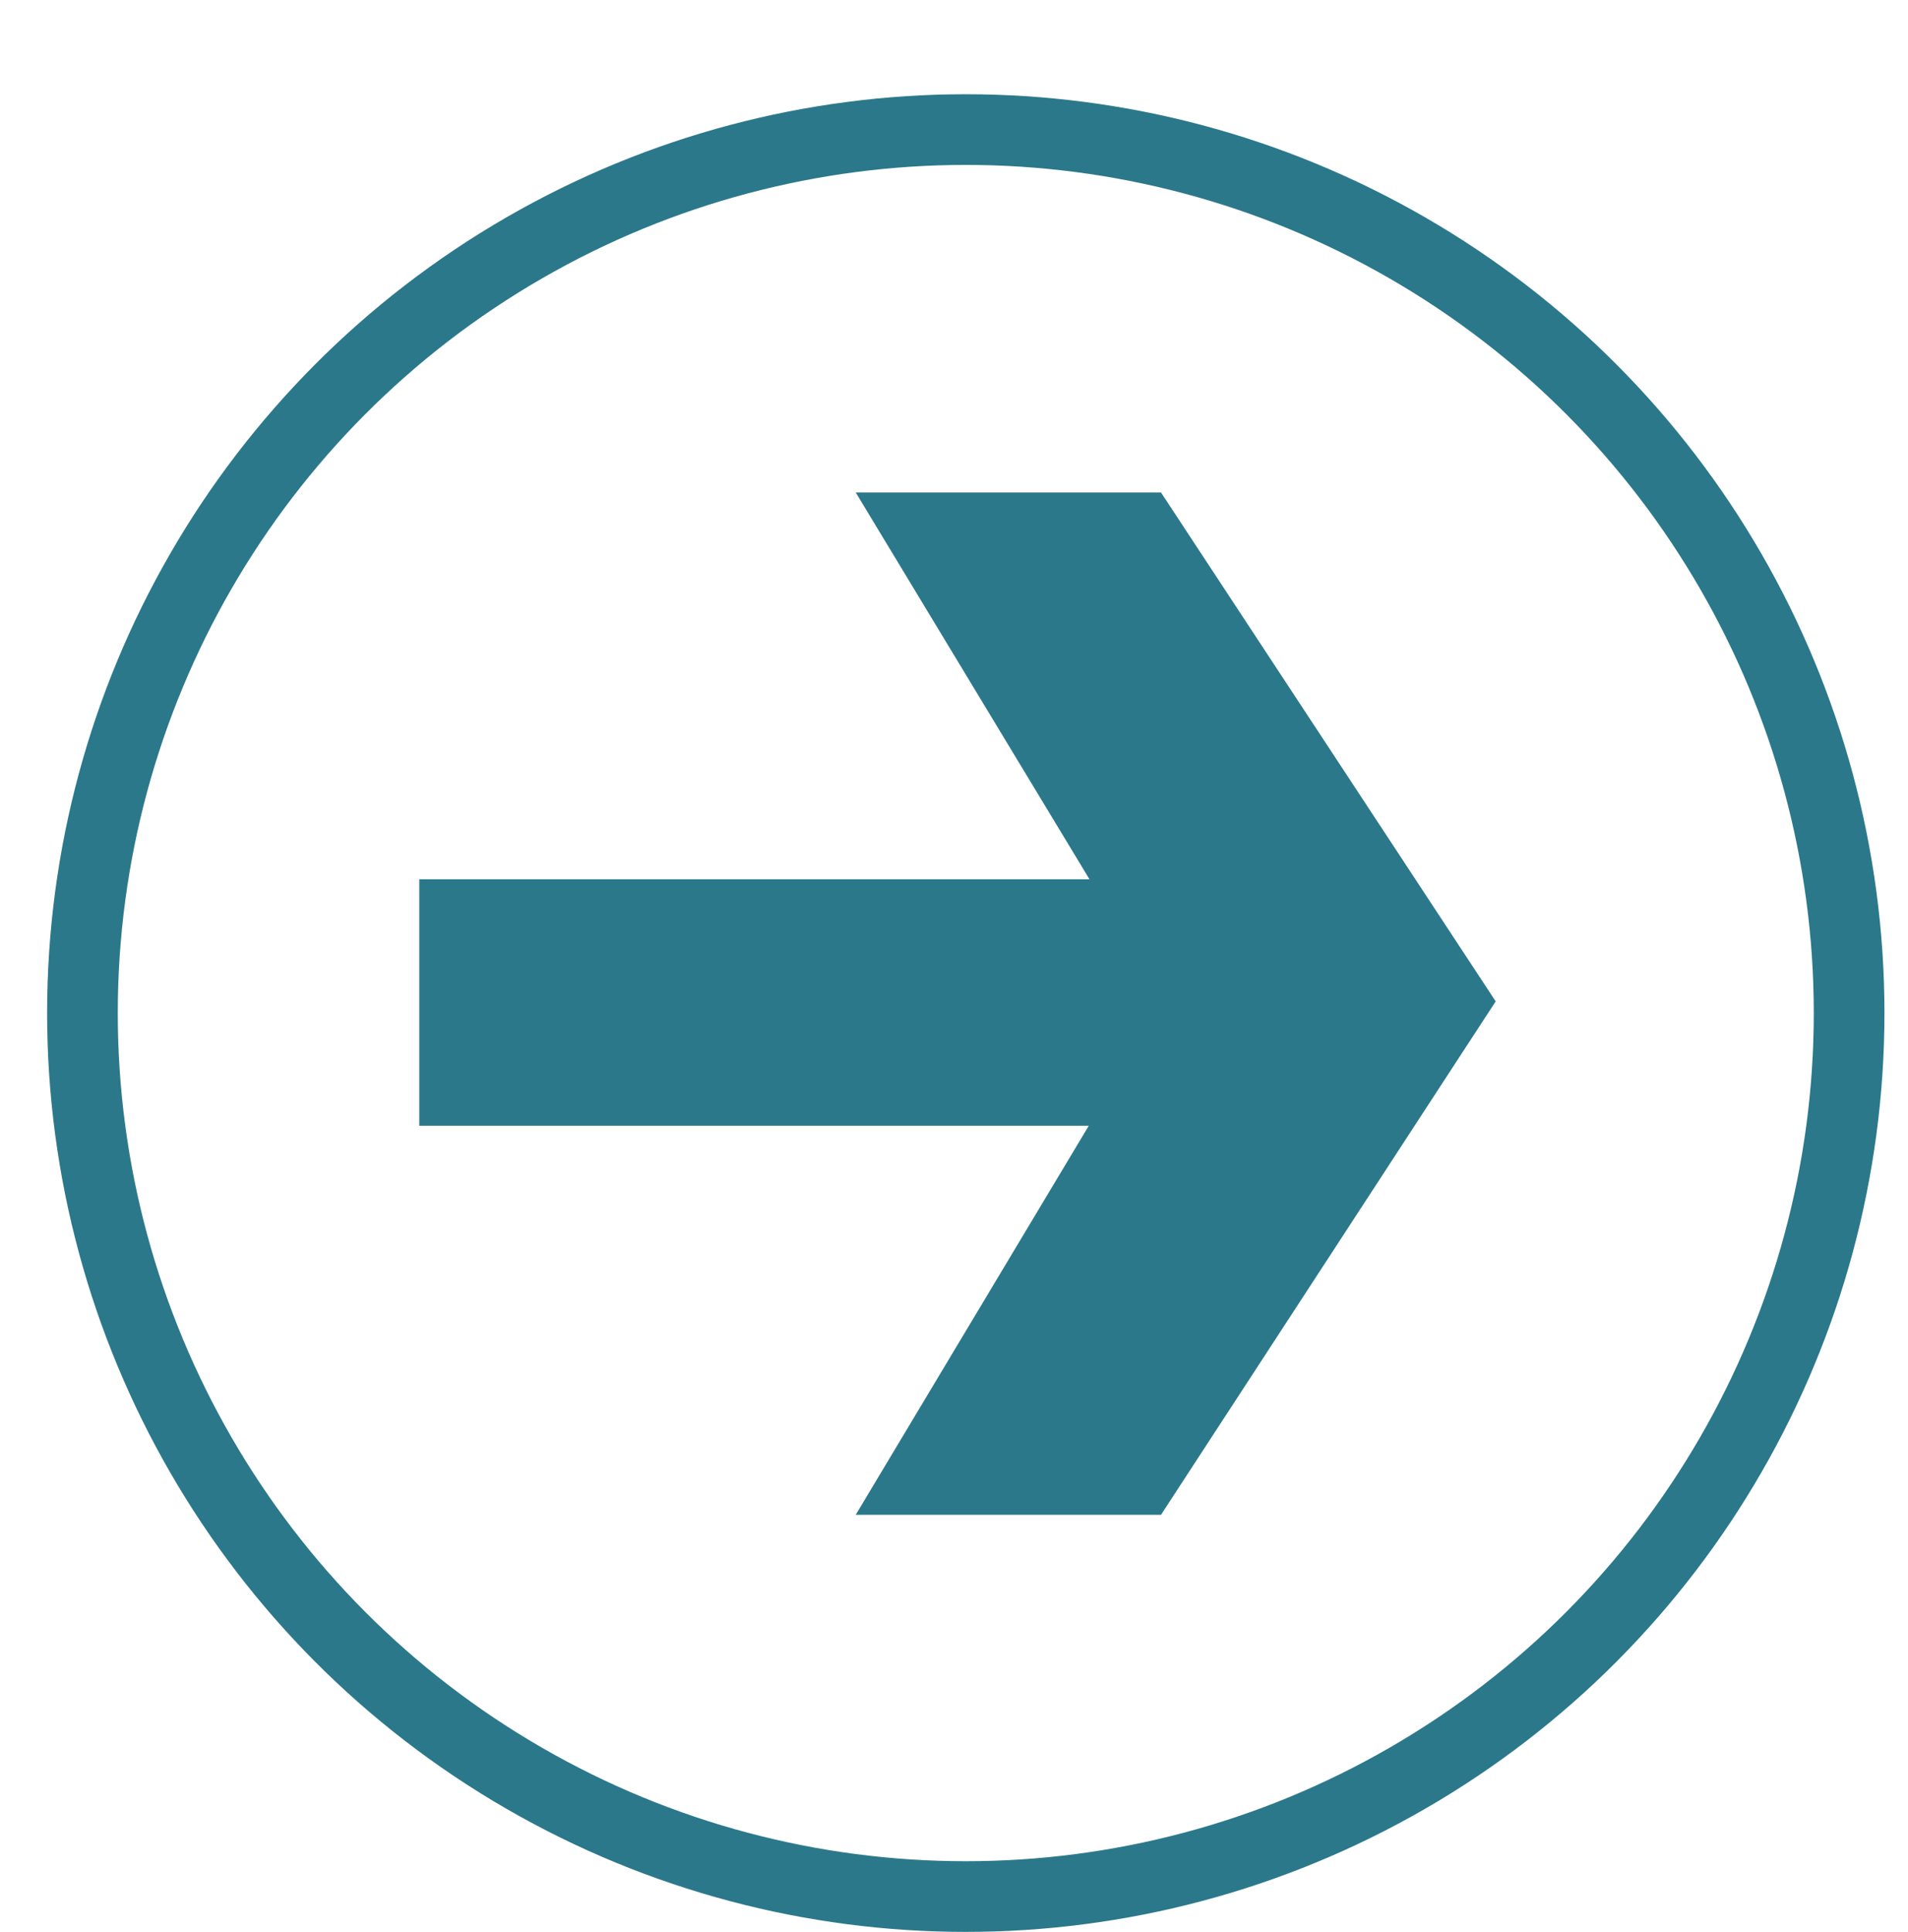 <svg width="81" height="82" viewBox="0 0 81 82" fill="none" xmlns="http://www.w3.org/2000/svg">
<circle cx="41" cy="43" r="37.5" stroke="#2B788B" stroke-width="3"/>
<path d="M49.288 20.904L63.496 42.504L49.288 64.296H36.328L49.384 42.504L36.328 20.904H49.288ZM52.168 37.32V47.784H17.8V37.32H52.168Z" fill="#2B788B"/>
</svg>
